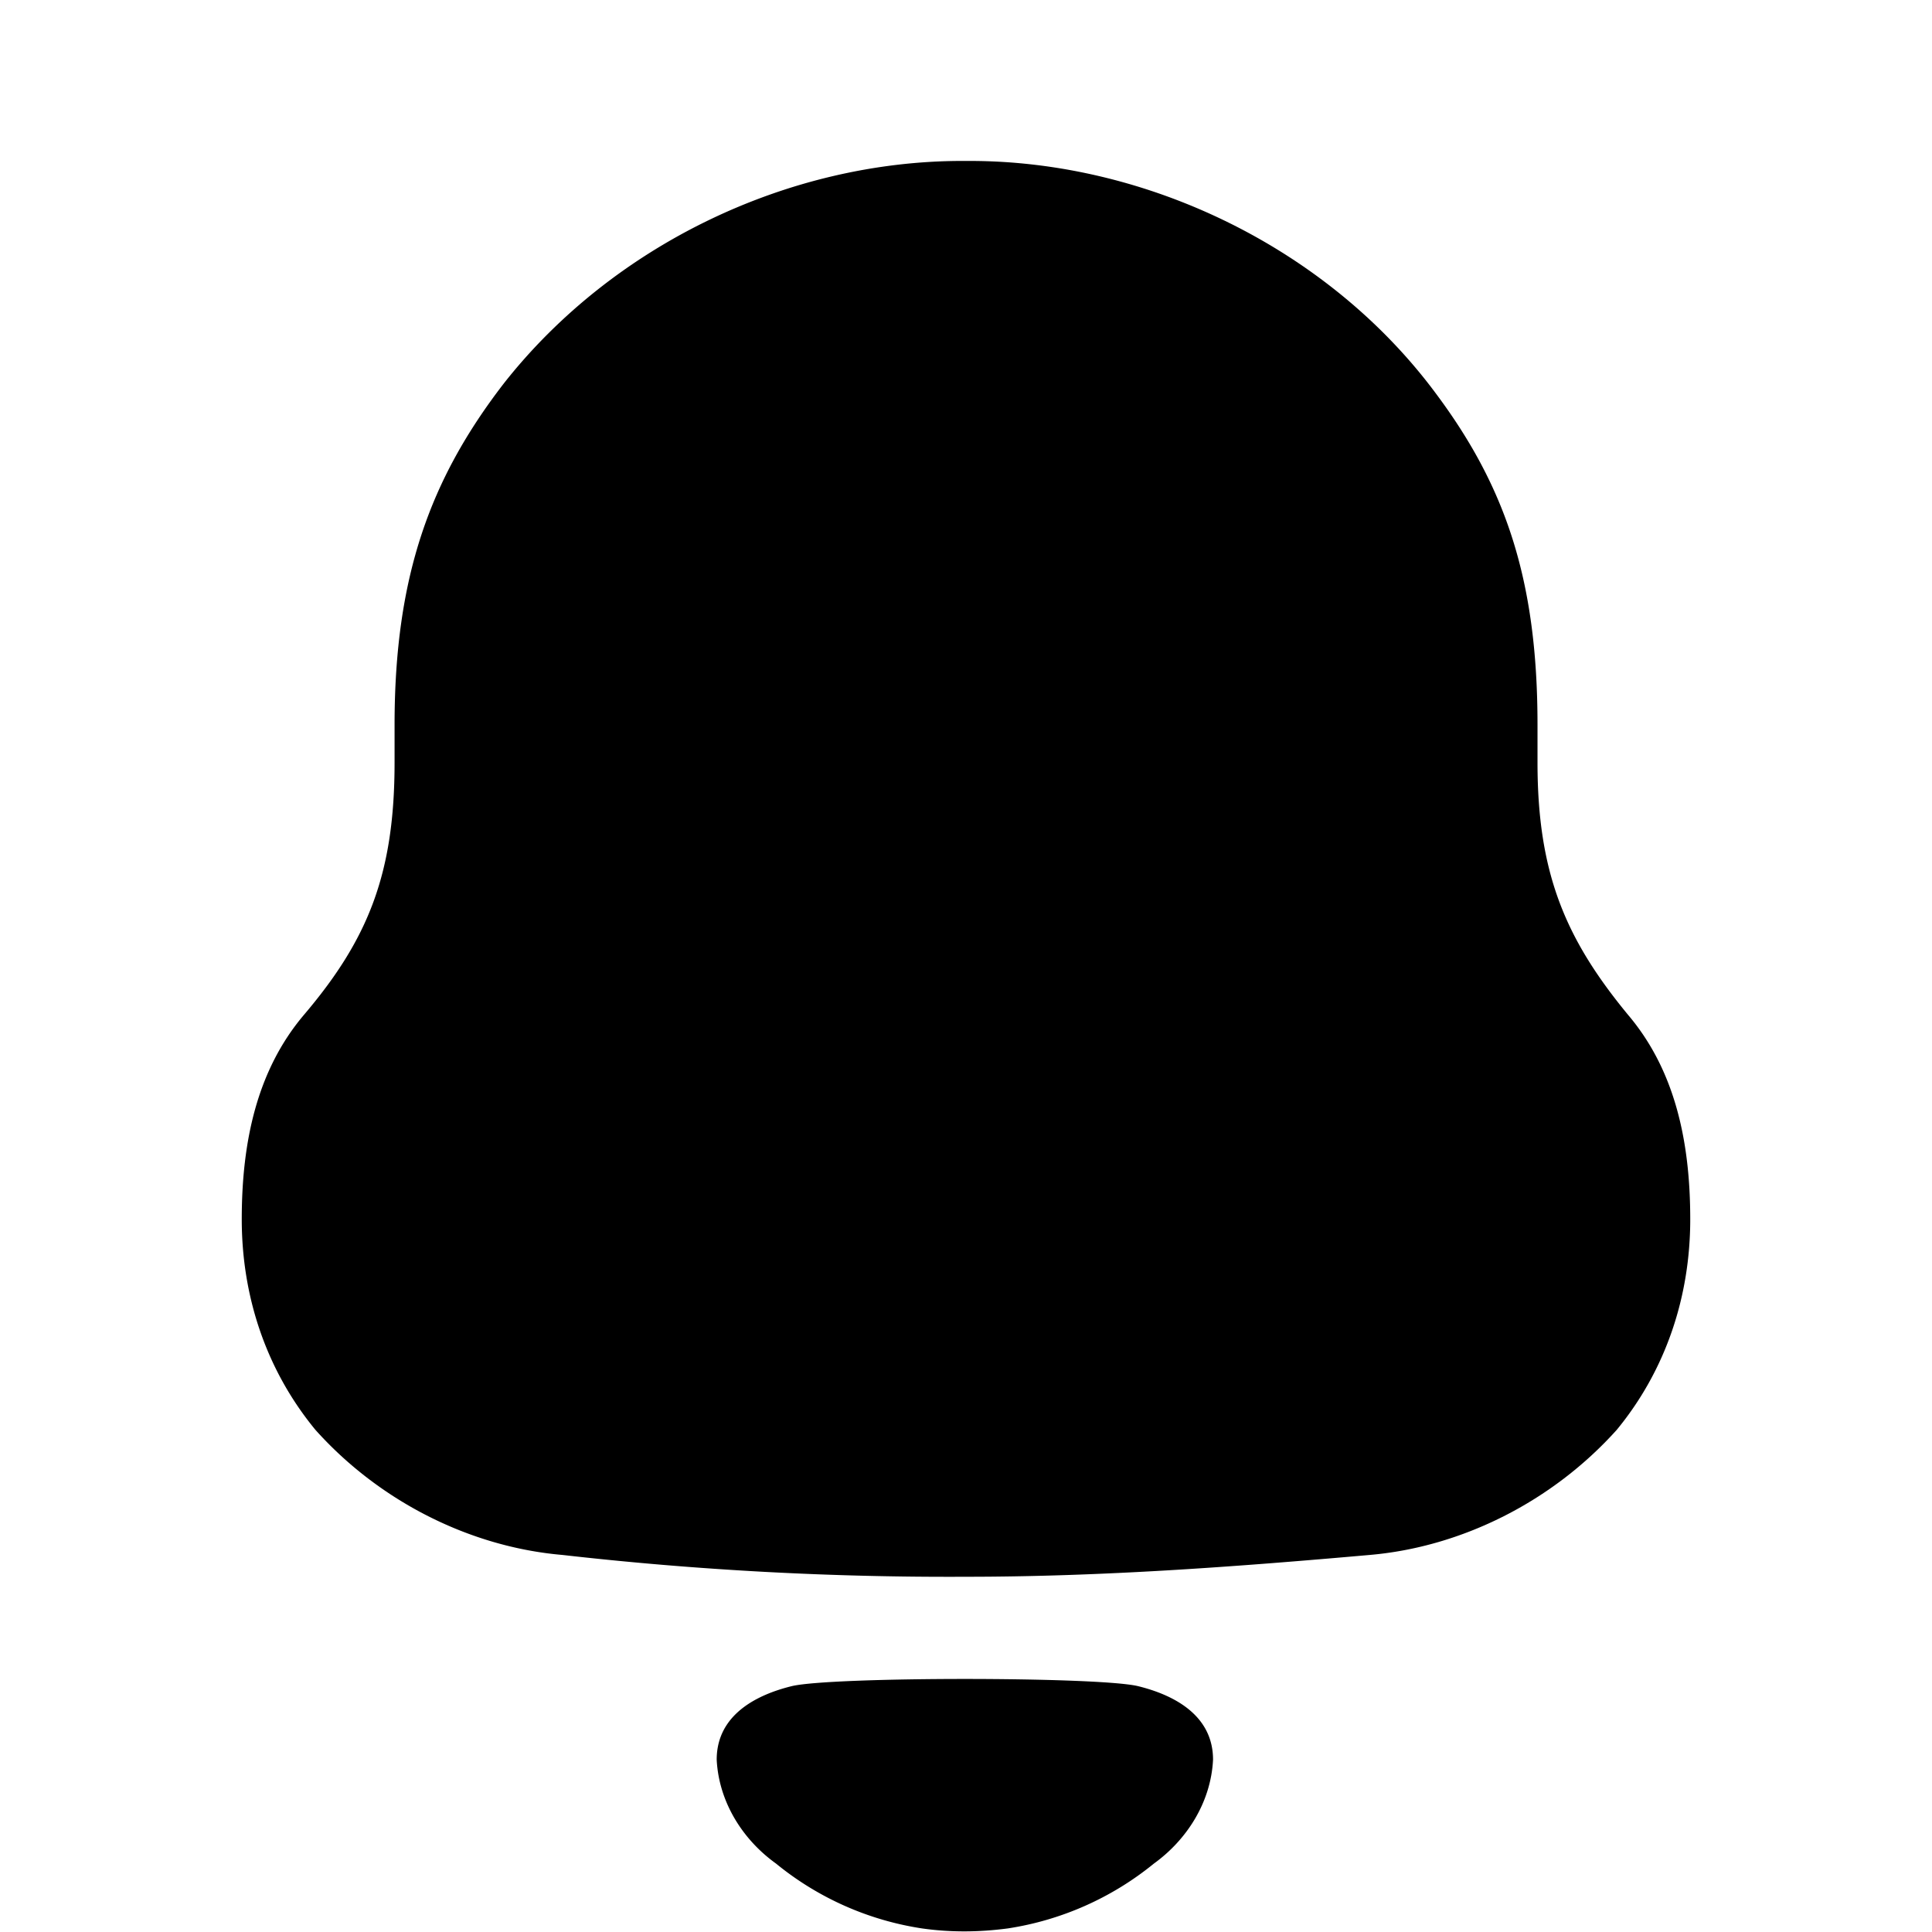 <svg t="1637319319354" class="icon" viewBox="0 0 1024 1024" version="1.1" xmlns="http://www.w3.org/2000/svg" p-id="18284" width="200" height="200"><path d="M814.911 404.166c0 58.944 14.971 93.663 47.983 133.713 24.994 29.472 32.97 67.347 32.97 108.378s-12.966 79.972-38.941 111.576c-34.036 37.917-82.019 62.101-130.983 66.323-70.972 6.27-141.987 11.559-213.898 11.559a1810.985 1810.985 0 0 1-213.94-11.559c-49.007-4.223-96.99-28.406-130.94-66.323-26.017-31.605-39.026-70.546-39.026-111.576 0-41.031 8.018-78.905 32.97-108.378 34.036-40.05 48.026-74.768 48.026-133.713v-19.961c0-78.905 18.98-130.514 57.963-181.056C325.101 129.49 418.039 85.303 509.995 85.303h4.052c93.919 0 189.885 46.32 246.91 123.135 36.979 49.476 53.954 98.952 53.954 175.724v20.046z m-435.046 528.495c0-23.629 20.899-34.42 40.178-39.069 22.605-4.948 160.157-4.948 182.719 0 19.321 4.649 40.178 15.44 40.178 39.069-1.109 22.52-13.819 42.438-31.392 55.106a161.01 161.01 0 0 1-77.37 34.335c-15.44 2.047-30.581 2.133-45.509 0a160.242 160.242 0 0 1-77.37-34.377c-17.615-12.625-30.283-32.543-31.434-55.021z" p-id="18285"></path></svg>